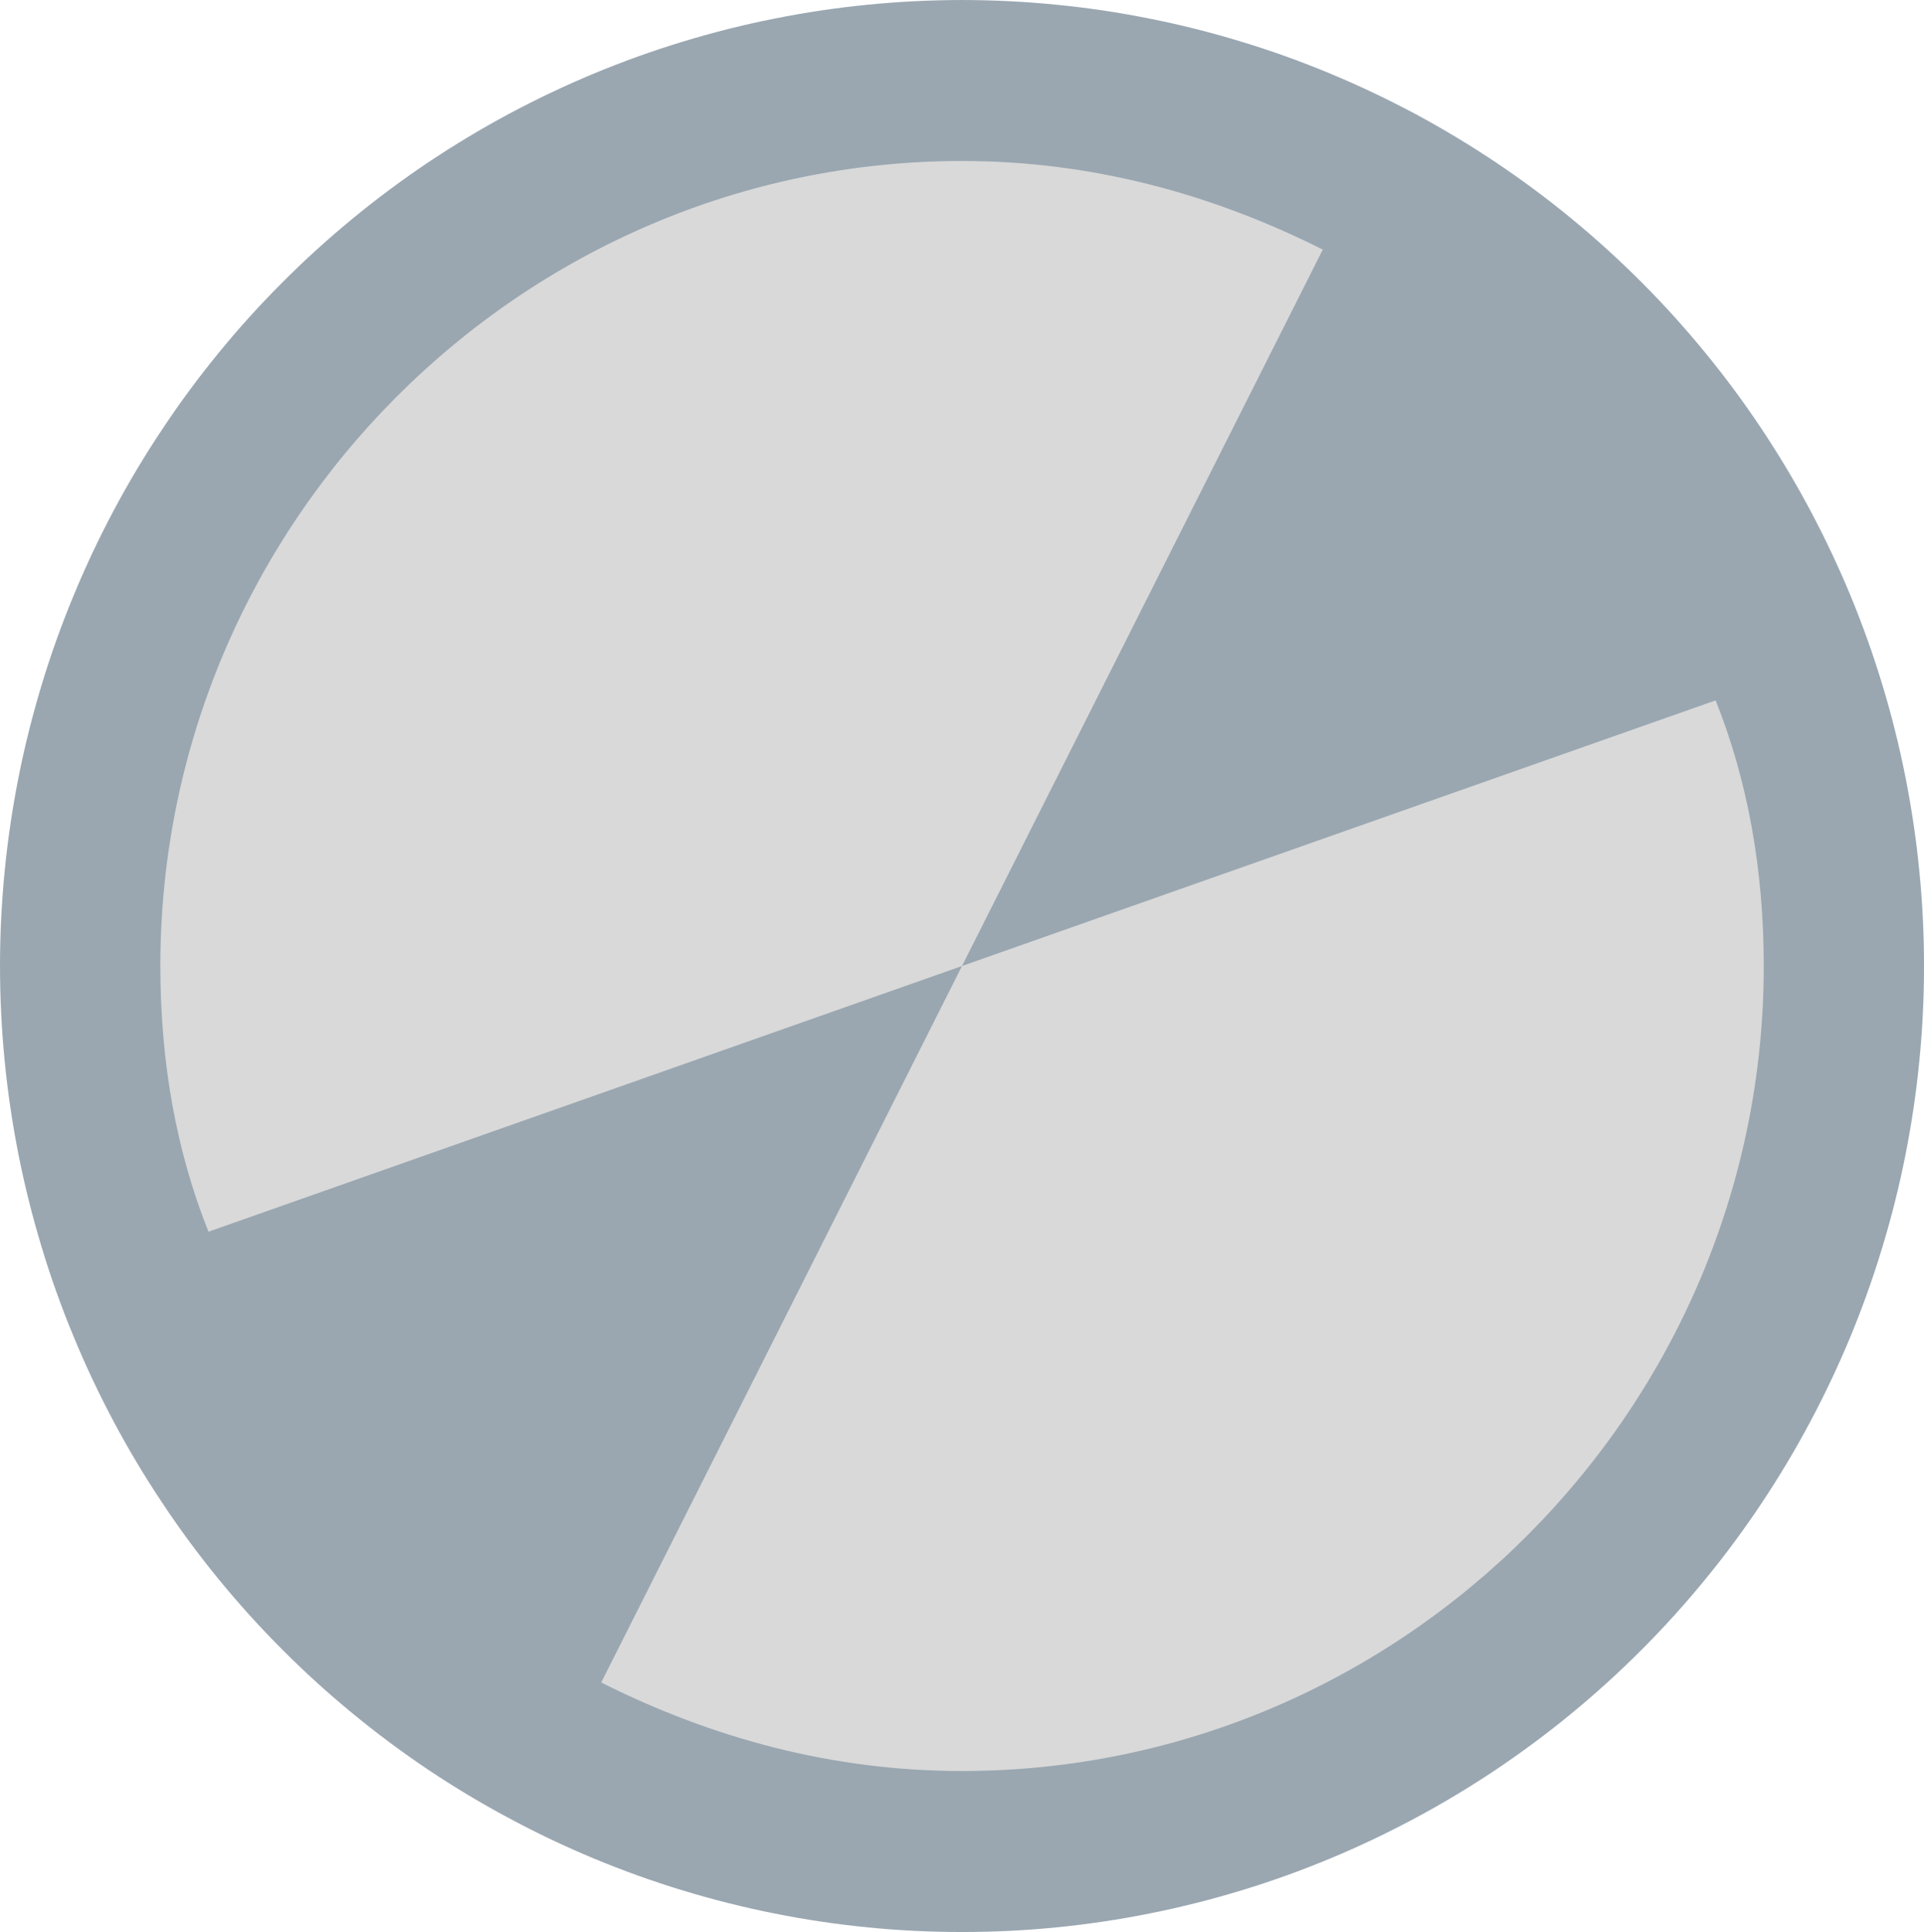 <?xml version="1.0" encoding="utf-8"?>
<svg viewBox="142.99 198.403 95.617 96" xmlns="http://www.w3.org/2000/svg">
  <defs>
    <clipPath id="clip2">
      <path d="M 5.812 143.125 L 102 143.125 L 102 239.125 L 5.812 239.125 Z M 5.812 143.125 "/>
    </clipPath>
  </defs>
  <g clip-path="url(#clip2)" clip-rule="nonzero" transform="matrix(1, 0, 0, 1, 137.17, 55.278)">
    <path style=" stroke:none;fill-rule:nonzero;fill:rgb(60.39%,65.489%,69.409%);fill-opacity:1;" d="M 101.438 191.125 C 101.438 192.699 101.363 194.266 101.207 195.832 C 101.055 197.395 100.824 198.949 100.52 200.492 C 100.215 202.031 99.836 203.555 99.379 205.059 C 98.926 206.566 98.398 208.043 97.801 209.496 C 97.199 210.949 96.531 212.367 95.793 213.754 C 95.055 215.141 94.25 216.488 93.383 217.793 C 92.512 219.102 91.582 220.363 90.586 221.578 C 89.594 222.793 88.543 223.957 87.438 225.066 C 86.328 226.18 85.172 227.234 83.961 228.23 C 82.75 229.23 81.492 230.164 80.191 231.039 C 78.891 231.91 77.547 232.719 76.168 233.457 C 74.785 234.199 73.371 234.871 71.926 235.473 C 70.48 236.074 69.008 236.605 67.508 237.059 C 66.008 237.516 64.492 237.898 62.957 238.203 C 61.422 238.512 59.875 238.742 58.316 238.895 C 56.758 239.051 55.195 239.125 53.629 239.125 C 52.062 239.125 50.5 239.051 48.945 238.895 C 47.387 238.742 45.84 238.512 44.301 238.203 C 42.766 237.898 41.25 237.516 39.75 237.059 C 38.254 236.605 36.781 236.074 35.332 235.473 C 33.887 234.871 32.473 234.199 31.094 233.457 C 29.711 232.719 28.371 231.91 27.066 231.039 C 25.766 230.164 24.512 229.23 23.301 228.23 C 22.09 227.234 20.93 226.18 19.824 225.066 C 18.715 223.957 17.664 222.793 16.672 221.578 C 15.68 220.363 14.746 219.102 13.879 217.793 C 13.008 216.488 12.203 215.141 11.465 213.754 C 10.727 212.367 10.059 210.949 9.461 209.496 C 8.859 208.043 8.332 206.566 7.879 205.059 C 7.426 203.555 7.043 202.031 6.738 200.492 C 6.434 198.949 6.203 197.395 6.051 195.832 C 5.898 194.266 5.82 192.699 5.82 191.125 C 5.82 189.555 5.898 187.988 6.051 186.422 C 6.203 184.859 6.434 183.305 6.738 181.762 C 7.043 180.219 7.426 178.699 7.879 177.191 C 8.332 175.688 8.859 174.211 9.461 172.758 C 10.059 171.305 10.727 169.887 11.465 168.5 C 12.203 167.113 13.008 165.766 13.879 164.461 C 14.746 163.152 15.68 161.891 16.672 160.676 C 17.664 159.461 18.715 158.297 19.824 157.188 C 20.93 156.074 22.09 155.02 23.301 154.023 C 24.512 153.023 25.766 152.09 27.066 151.215 C 28.371 150.344 29.711 149.535 31.094 148.793 C 32.473 148.055 33.887 147.383 35.332 146.781 C 36.781 146.18 38.254 145.648 39.75 145.195 C 41.25 144.738 42.766 144.355 44.301 144.051 C 45.84 143.742 47.387 143.512 48.945 143.359 C 50.5 143.203 52.062 143.129 53.629 143.125 C 55.195 143.129 56.758 143.203 58.316 143.359 C 59.875 143.512 61.422 143.742 62.957 144.051 C 64.492 144.355 66.008 144.738 67.508 145.195 C 69.008 145.648 70.48 146.18 71.926 146.781 C 73.371 147.383 74.785 148.055 76.168 148.793 C 77.547 149.535 78.891 150.344 80.191 151.215 C 81.492 152.09 82.75 153.023 83.961 154.023 C 85.172 155.02 86.328 156.074 87.438 157.188 C 88.543 158.297 89.594 159.461 90.586 160.676 C 91.582 161.891 92.512 163.152 93.383 164.461 C 94.25 165.766 95.055 167.113 95.793 168.5 C 96.531 169.887 97.199 171.305 97.801 172.758 C 98.398 174.211 98.926 175.688 99.379 177.191 C 99.836 178.699 100.215 180.219 100.52 181.762 C 100.824 183.305 101.055 184.859 101.207 186.422 C 101.363 187.988 101.438 189.555 101.438 191.125 Z M 101.438 191.125 "/>
  </g>
  <path style=" stroke:none;fill-rule:nonzero;fill:rgb(85.1%,85.1%,85.1%);fill-opacity:1;" d="M 53.629 151.125 C 31.719 151.125 13.789 169.125 13.789 191.125 C 13.789 195.926 14.586 200.328 16.18 204.328 L 53.629 191.125 L 71.559 155.527 C 65.98 152.727 60.004 151.125 53.629 151.125 Z M 53.629 231.125 C 75.543 231.125 93.473 213.125 93.473 191.125 C 93.473 186.328 92.676 181.926 91.082 177.926 L 53.629 191.125 L 35.699 226.727 C 41.277 229.527 47.254 231.125 53.629 231.125 Z M 53.629 231.125 " transform="matrix(1, 0, 0, 1, 137.17, 55.278)"/>
</svg>